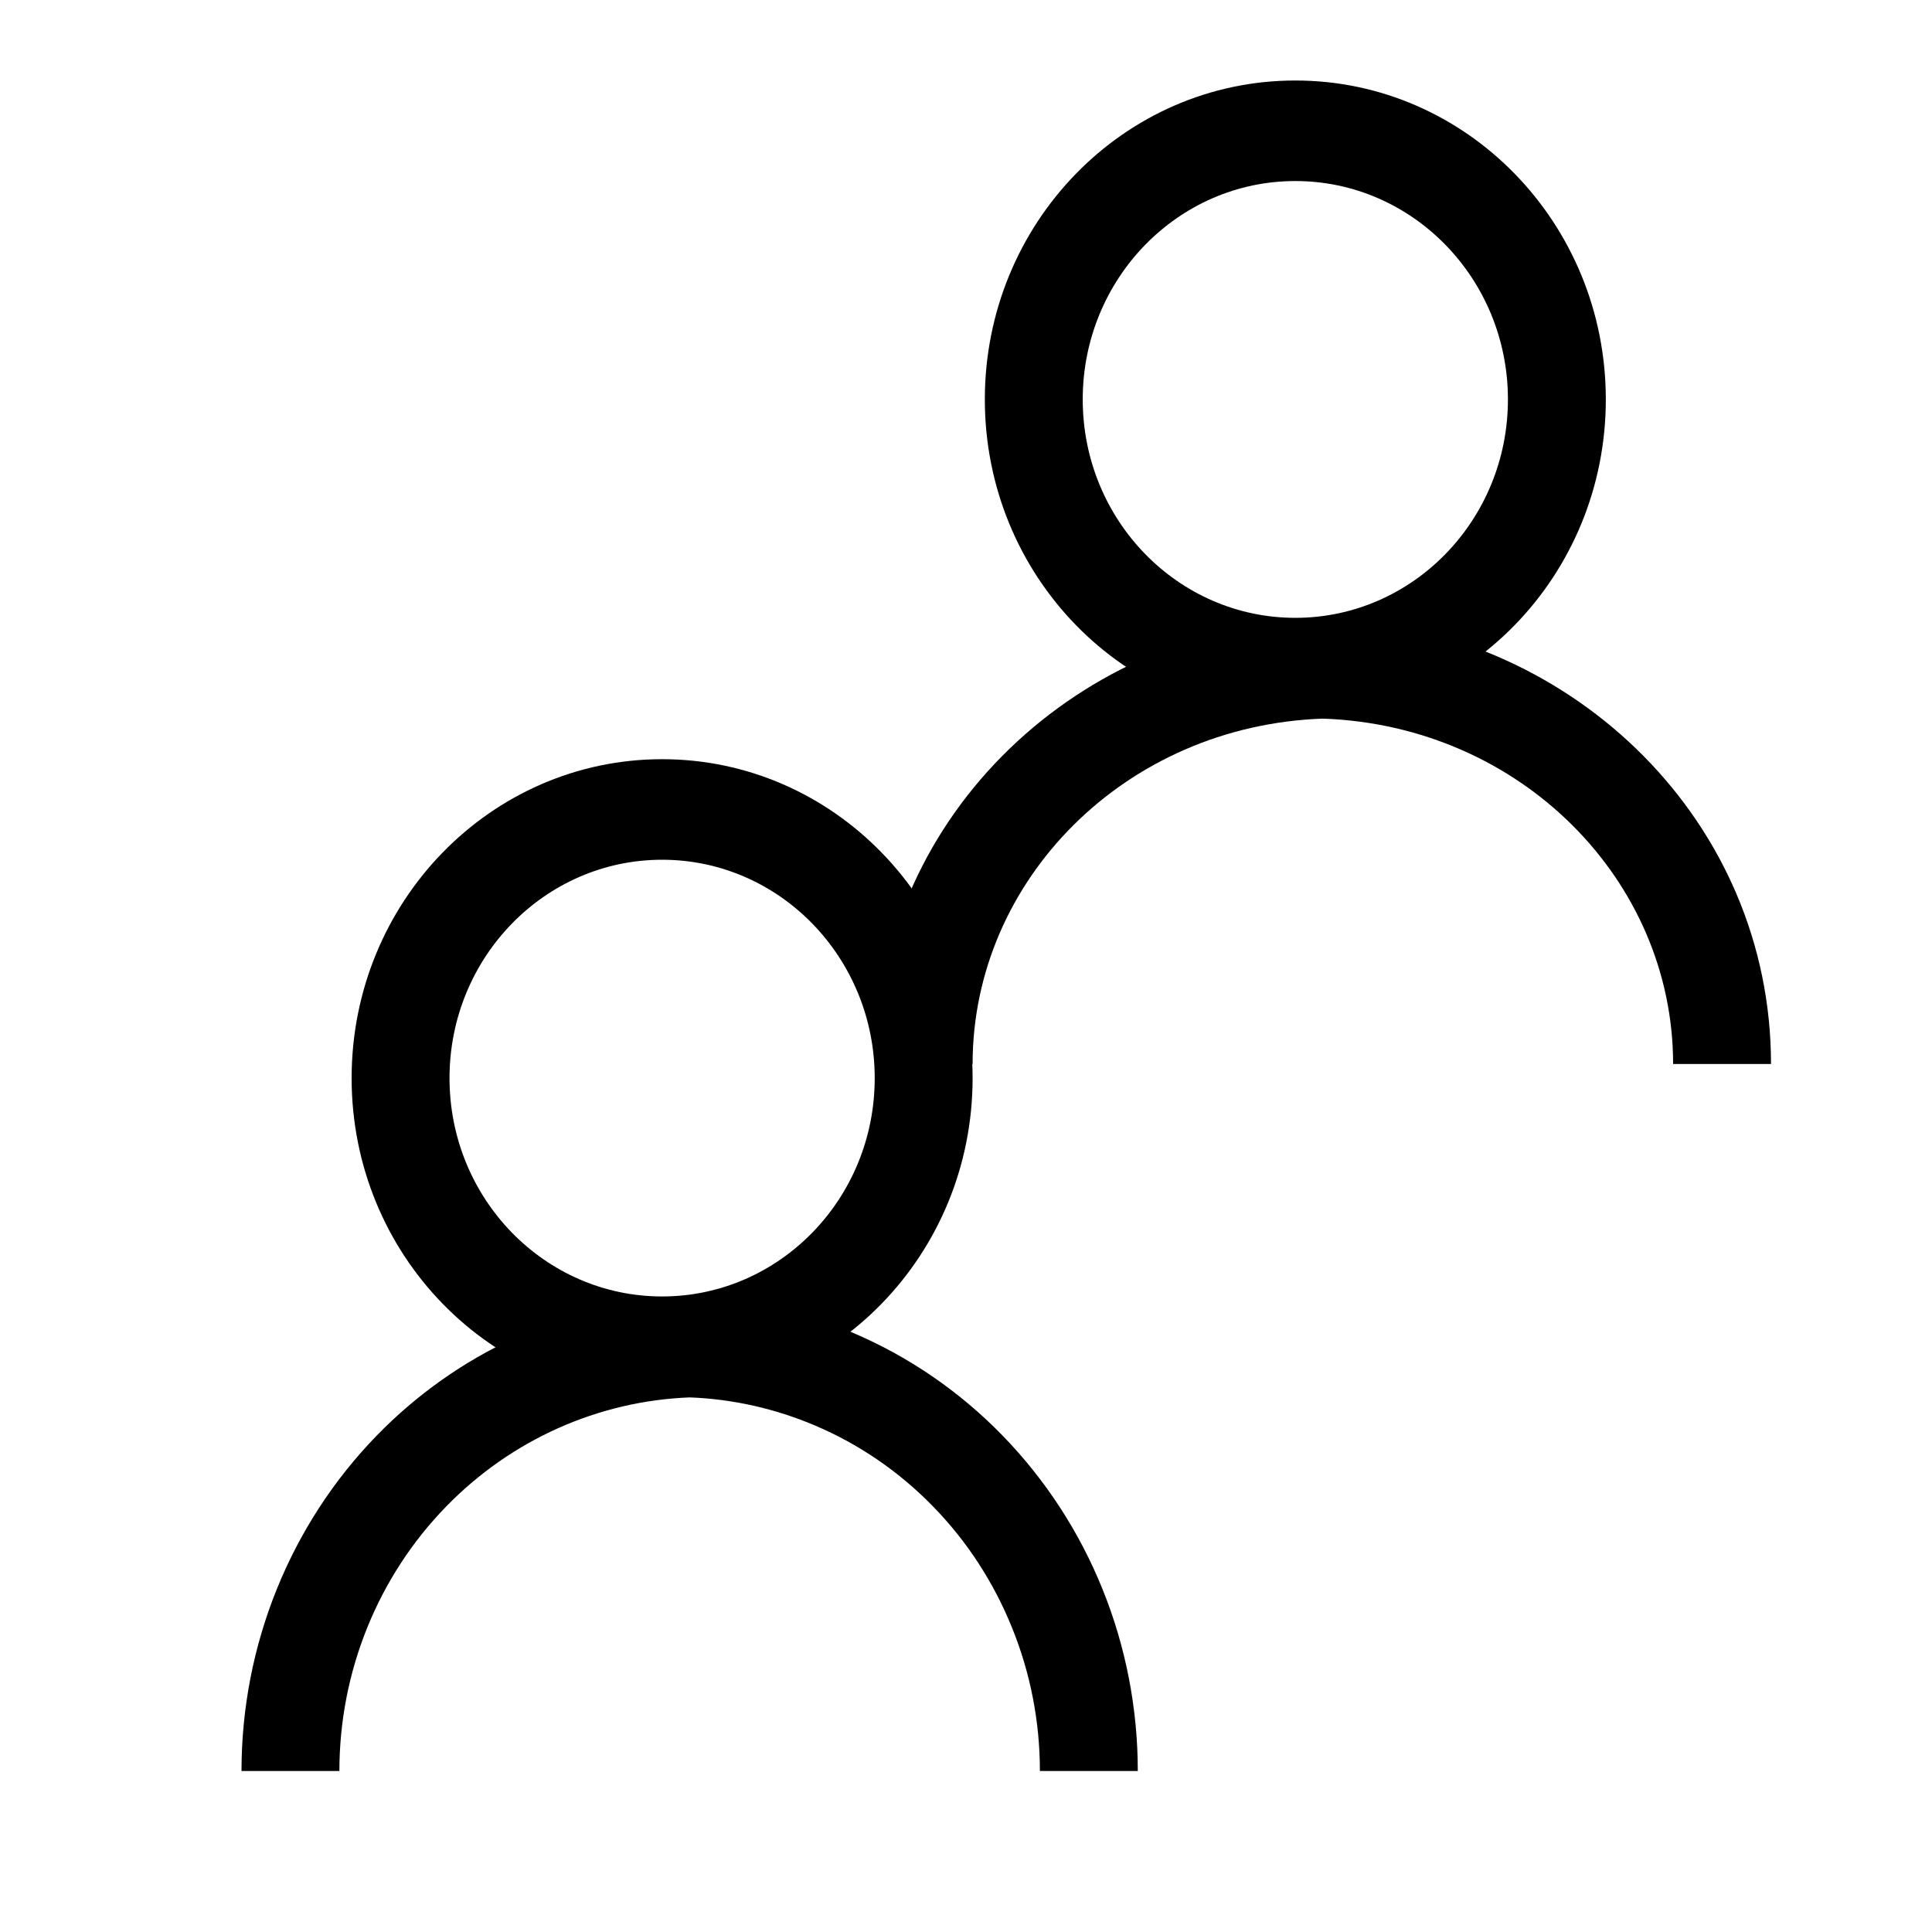 <svg width="24" height="24" viewBox="0 0 24 24" xmlns="http://www.w3.org/2000/svg">
<path fill-rule="evenodd" clip-rule="evenodd" d="M8.225 10.68C6.767 10.68 5.584 11.895 5.584 13.393C5.584 14.891 6.767 16.105 8.225 16.105C9.683 16.105 10.866 14.891 10.866 13.393C10.866 11.895 9.683 10.68 8.225 10.68ZM4.368 13.393C4.368 11.205 6.095 9.431 8.225 9.431C10.355 9.431 12.082 11.205 12.082 13.393C12.082 15.581 10.355 17.355 8.225 17.355C6.095 17.355 4.368 15.581 4.368 13.393Z"/>
<path fill-rule="evenodd" clip-rule="evenodd" d="M8.567 17.359C7.43 17.403 6.348 17.886 5.541 18.716C4.693 19.587 4.216 20.768 4.216 22H3C3 20.437 3.605 18.938 4.681 17.832C5.676 16.81 6.999 16.202 8.396 16.116V16.106C8.453 16.106 8.51 16.107 8.567 16.108C8.624 16.107 8.681 16.106 8.738 16.106V16.116C9.375 16.155 10.001 16.303 10.592 16.555C11.288 16.851 11.921 17.285 12.453 17.832C12.986 18.38 13.409 19.029 13.697 19.744C13.986 20.459 14.134 21.226 14.134 22H12.918C12.918 21.39 12.801 20.786 12.573 20.223C12.346 19.659 12.013 19.147 11.593 18.716C11.173 18.284 10.675 17.942 10.126 17.709C9.63 17.498 9.102 17.379 8.567 17.359Z"/>
<path fill-rule="evenodd" clip-rule="evenodd" d="M16.091 2.249C14.633 2.249 13.45 3.464 13.45 4.962C13.45 6.46 14.633 7.675 16.091 7.675C17.549 7.675 18.732 6.46 18.732 4.962C18.732 3.464 17.549 2.249 16.091 2.249ZM12.234 4.962C12.234 2.774 13.961 1 16.091 1C18.221 1 19.948 2.774 19.948 4.962C19.948 7.15 18.221 8.924 16.091 8.924C13.961 8.924 12.234 7.15 12.234 4.962Z"/>
<path fill-rule="evenodd" clip-rule="evenodd" d="M16.433 8.927C13.976 9.013 12.082 10.936 12.082 13.217H10.866C10.866 10.227 13.286 7.854 16.262 7.684V7.674C16.319 7.674 16.376 7.675 16.433 7.677C16.49 7.675 16.547 7.674 16.604 7.674V7.684C19.58 7.854 22 10.227 22 13.217H20.784C20.784 10.936 18.89 9.013 16.433 8.927Z"/>
</svg>
